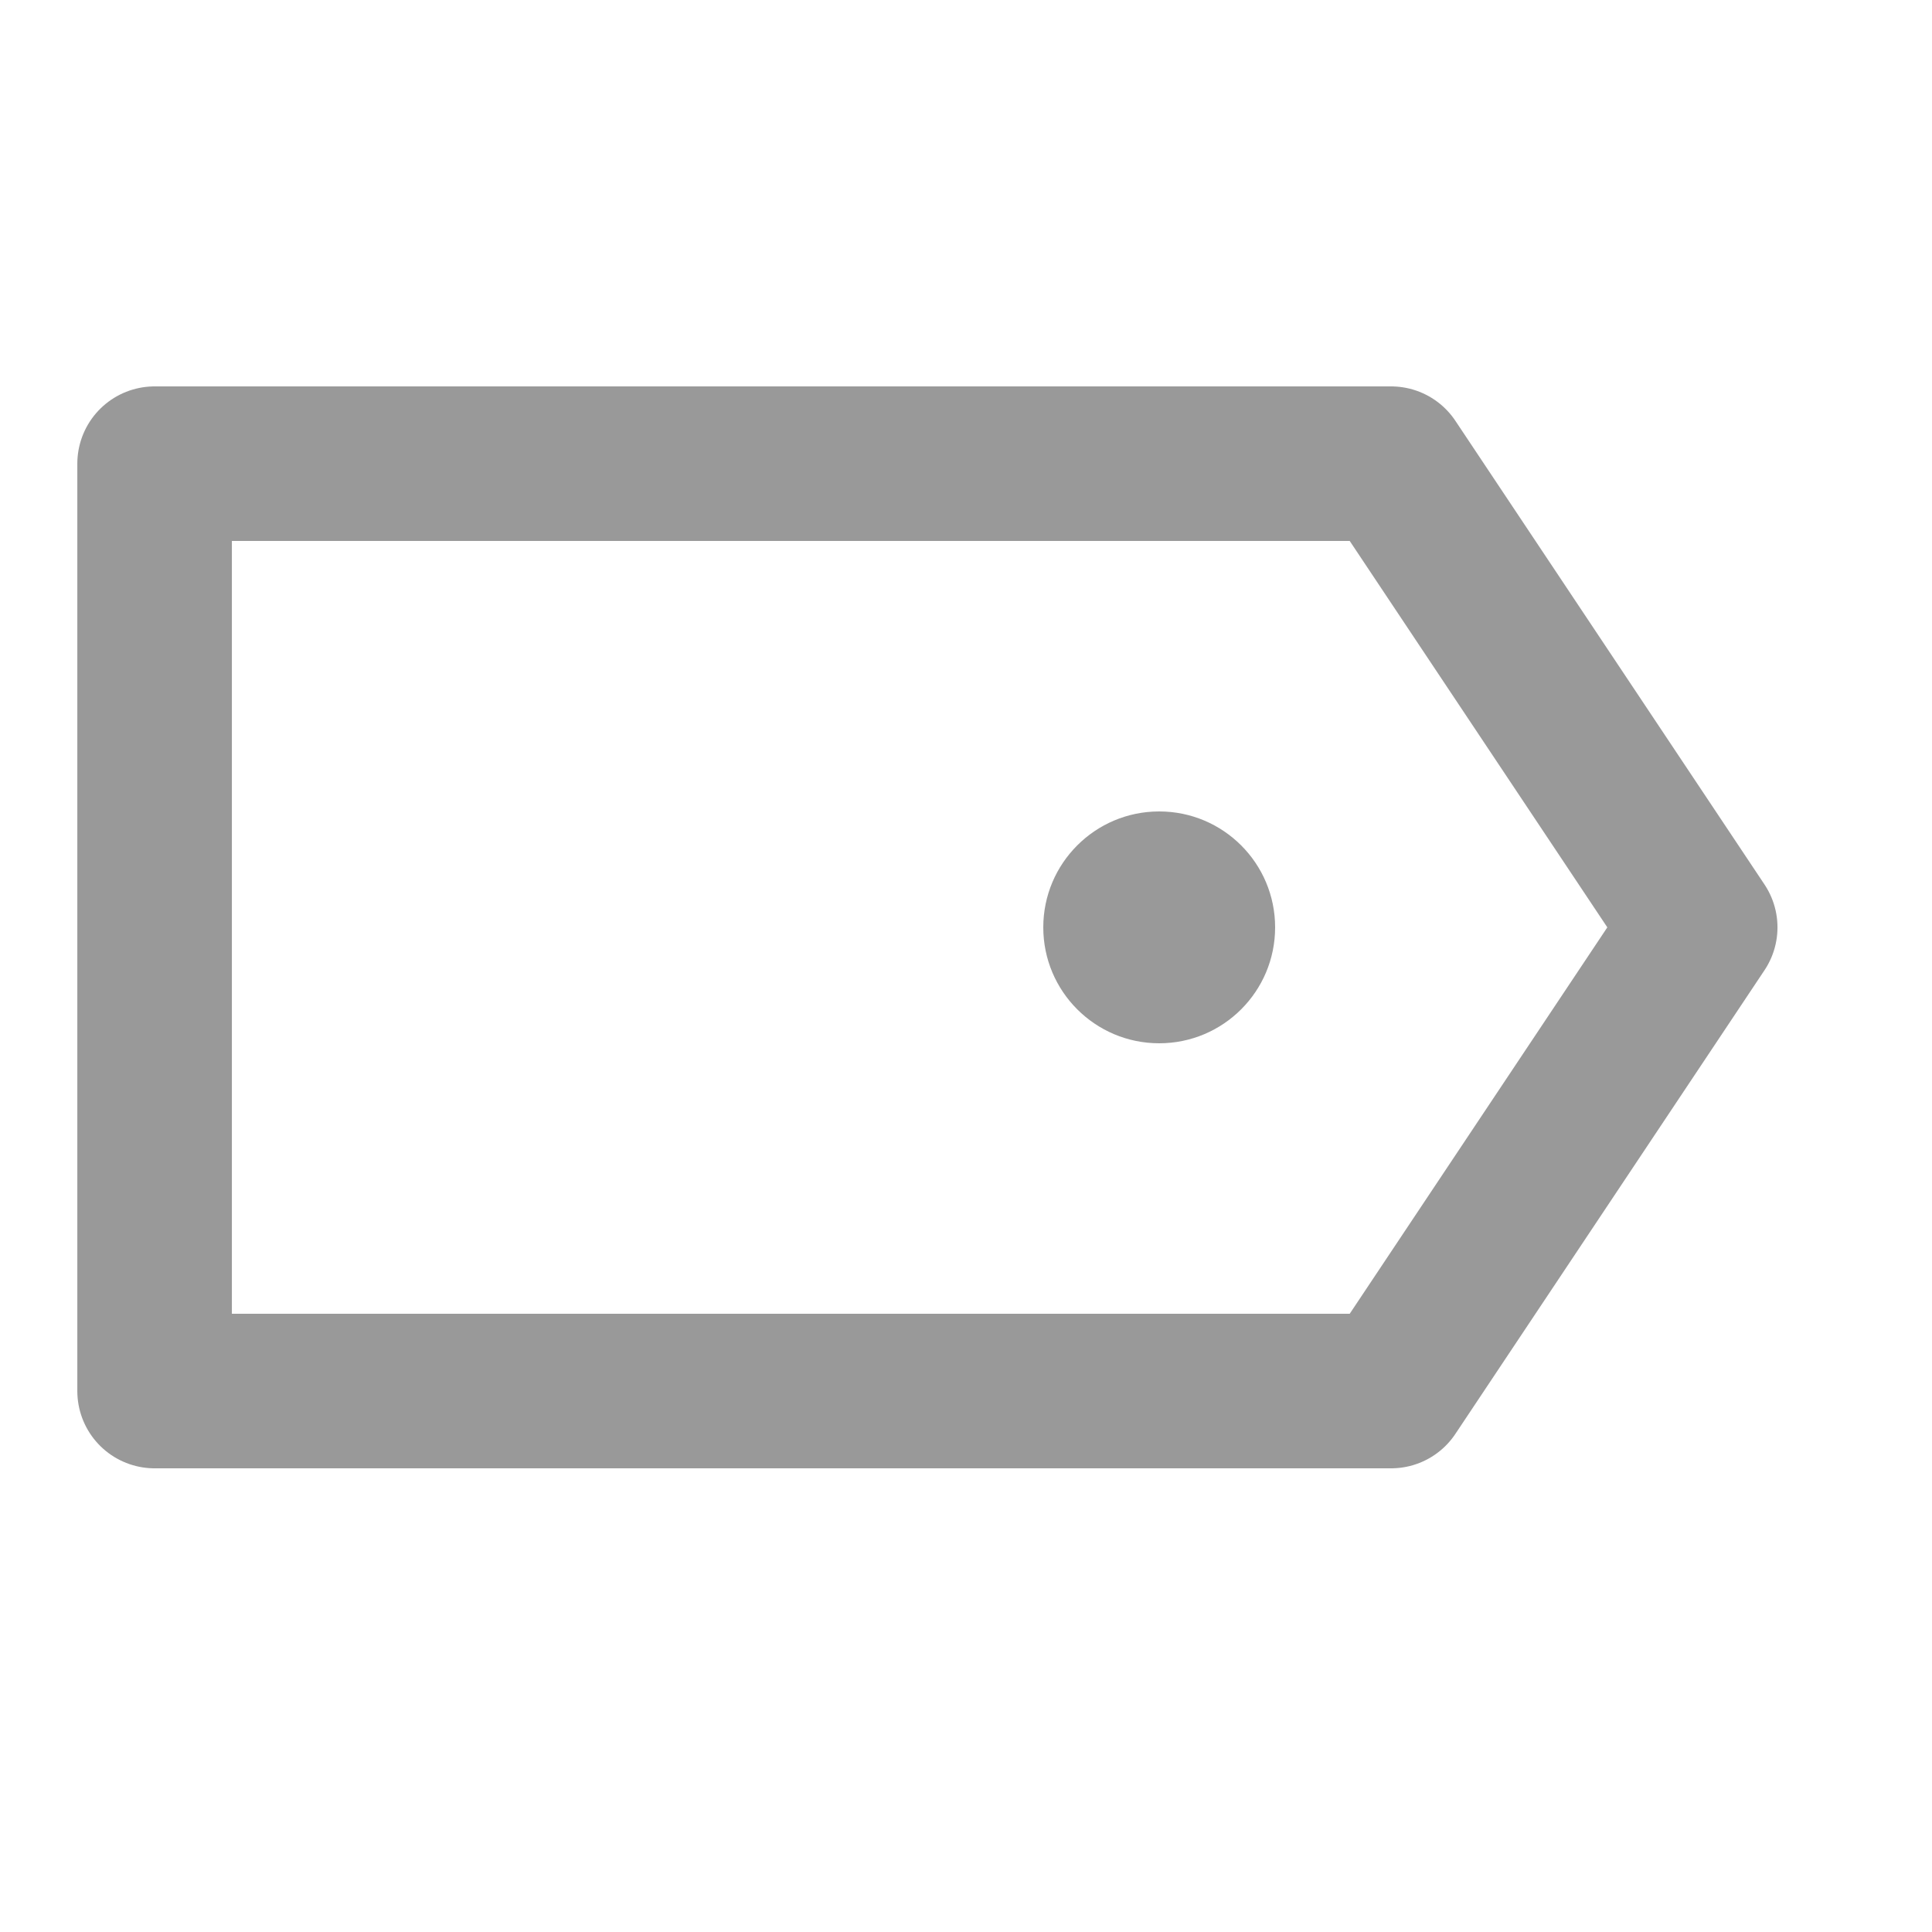 <svg xmlns="http://www.w3.org/2000/svg" width="10" height="10" viewBox="0 0 50 50">
    <g  transform="translate(12970 15795)">
        <path transform="translate(-12970 -15795)" style="fill:none" d="M0 0h48v48H0z"/>
        <g>
            <path d="M40 12 32 0H0v24h32z" style="stroke:#999;stroke-linecap:round;stroke-linejoin:round;stroke-miterlimit:10;stroke-width:4px;fill:none" transform="translate(-12965.999 -15783)"/>
        </g>
        <circle cx="3" cy="3" r="3" transform="translate(-12943 -15774)" style="fill:#999"/>
    </g>
</svg>

